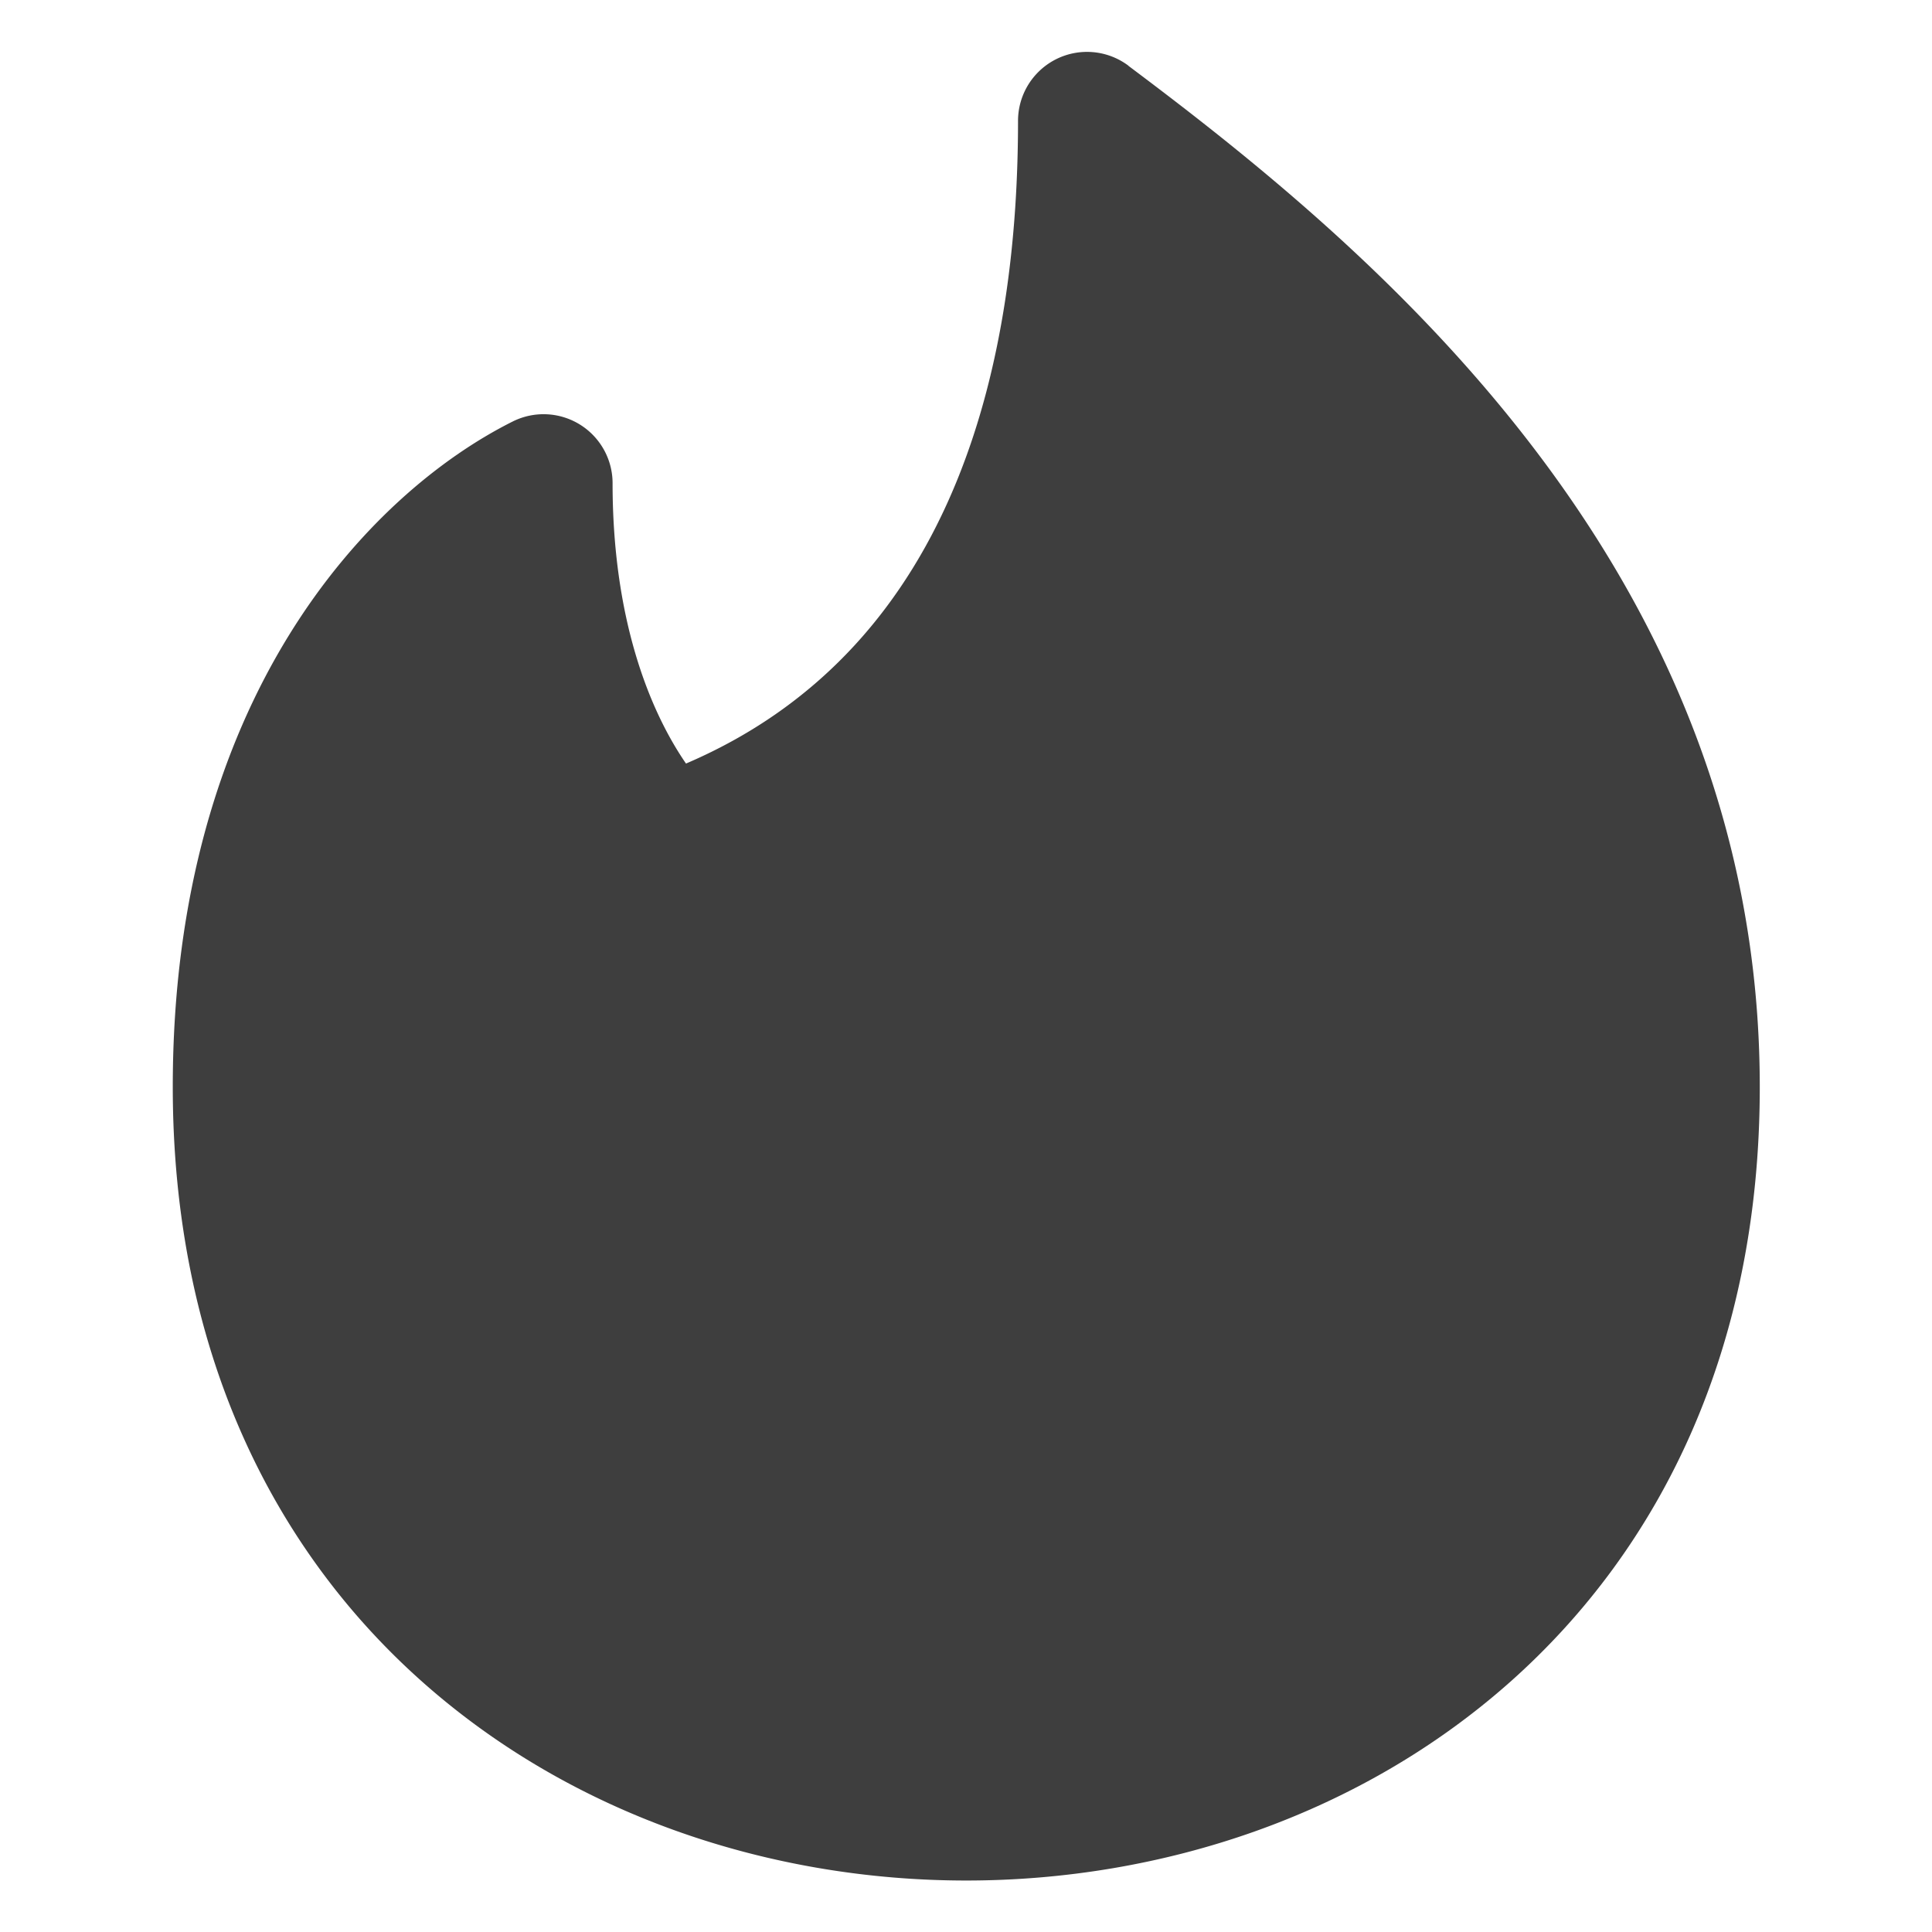 <svg xmlns="http://www.w3.org/2000/svg" fill="none" viewBox="0 0 14 14"><g id="tinder"><path id="Union" fill="#3e3e3e" d="M8.177.476a.5.5 0 0 0-.8.4c0 1.645-.396 3.797-2.406 4.657-.272-.395-.532-1.063-.532-2.032a.5.5 0 0 0-.723-.447c-1.046.523-2.464 2.01-2.464 4.822 0 1.886.712 3.337 1.808 4.311 1.088.967 2.523 1.44 3.942 1.44s2.854-.473 3.942-1.44c1.096-.974 1.808-2.425 1.808-4.31 0-3.771-2.831-6.093-4.575-7.4Z"></path></g></svg>